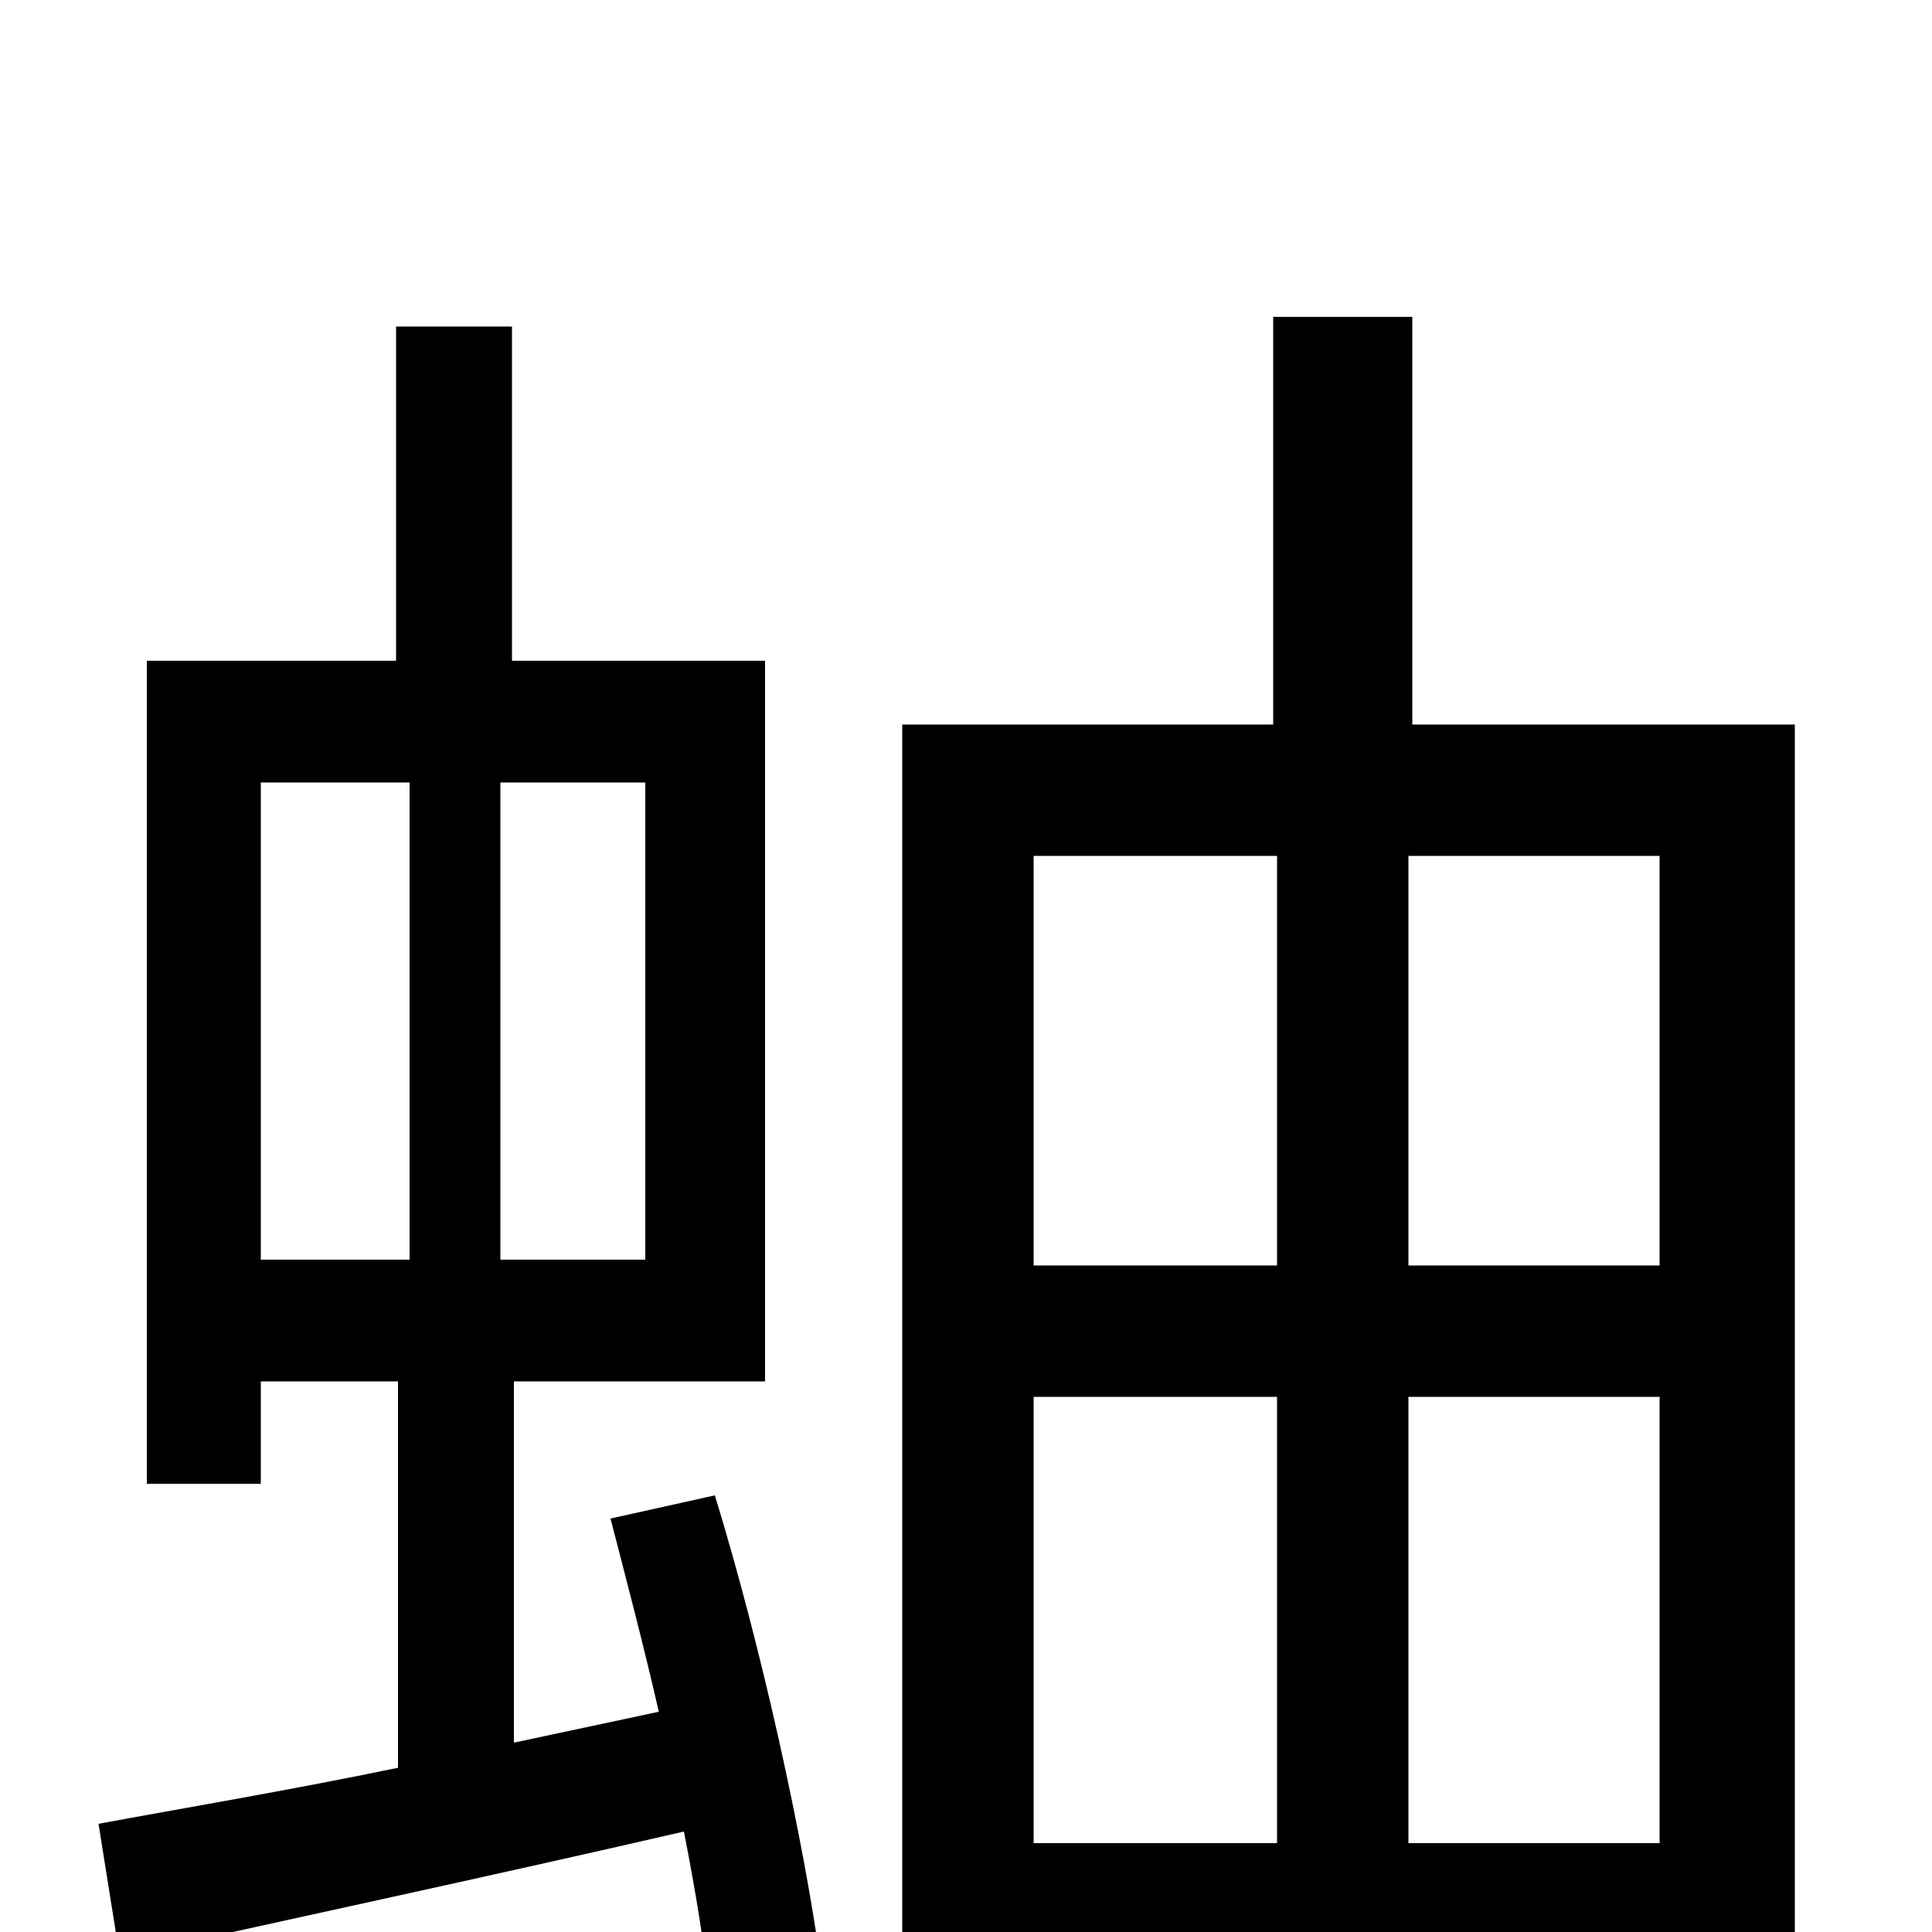 <svg xmlns="http://www.w3.org/2000/svg" viewBox="0 -1000 1000 1000">
	<path fill="#000000" d="M135 -595H212V-348H135ZM334 -348H259V-595H334ZM316 -214C324 -183 333 -149 341 -114L266 -98V-285H396V-658H265V-831H205V-658H76V-232H135V-285H206V-85C148 -73 94 -64 51 -56L62 13C142 -5 250 -28 354 -52C360 -21 365 8 367 33L425 18C416 -48 394 -148 370 -226ZM729 -46V-277H859V-46ZM535 -277H661V-46H535ZM661 -557V-345H535V-557ZM859 -345H729V-557H859ZM731 -625V-836H659V-625H467V77H535V22H859V70H929V-625Z"/>
</svg>